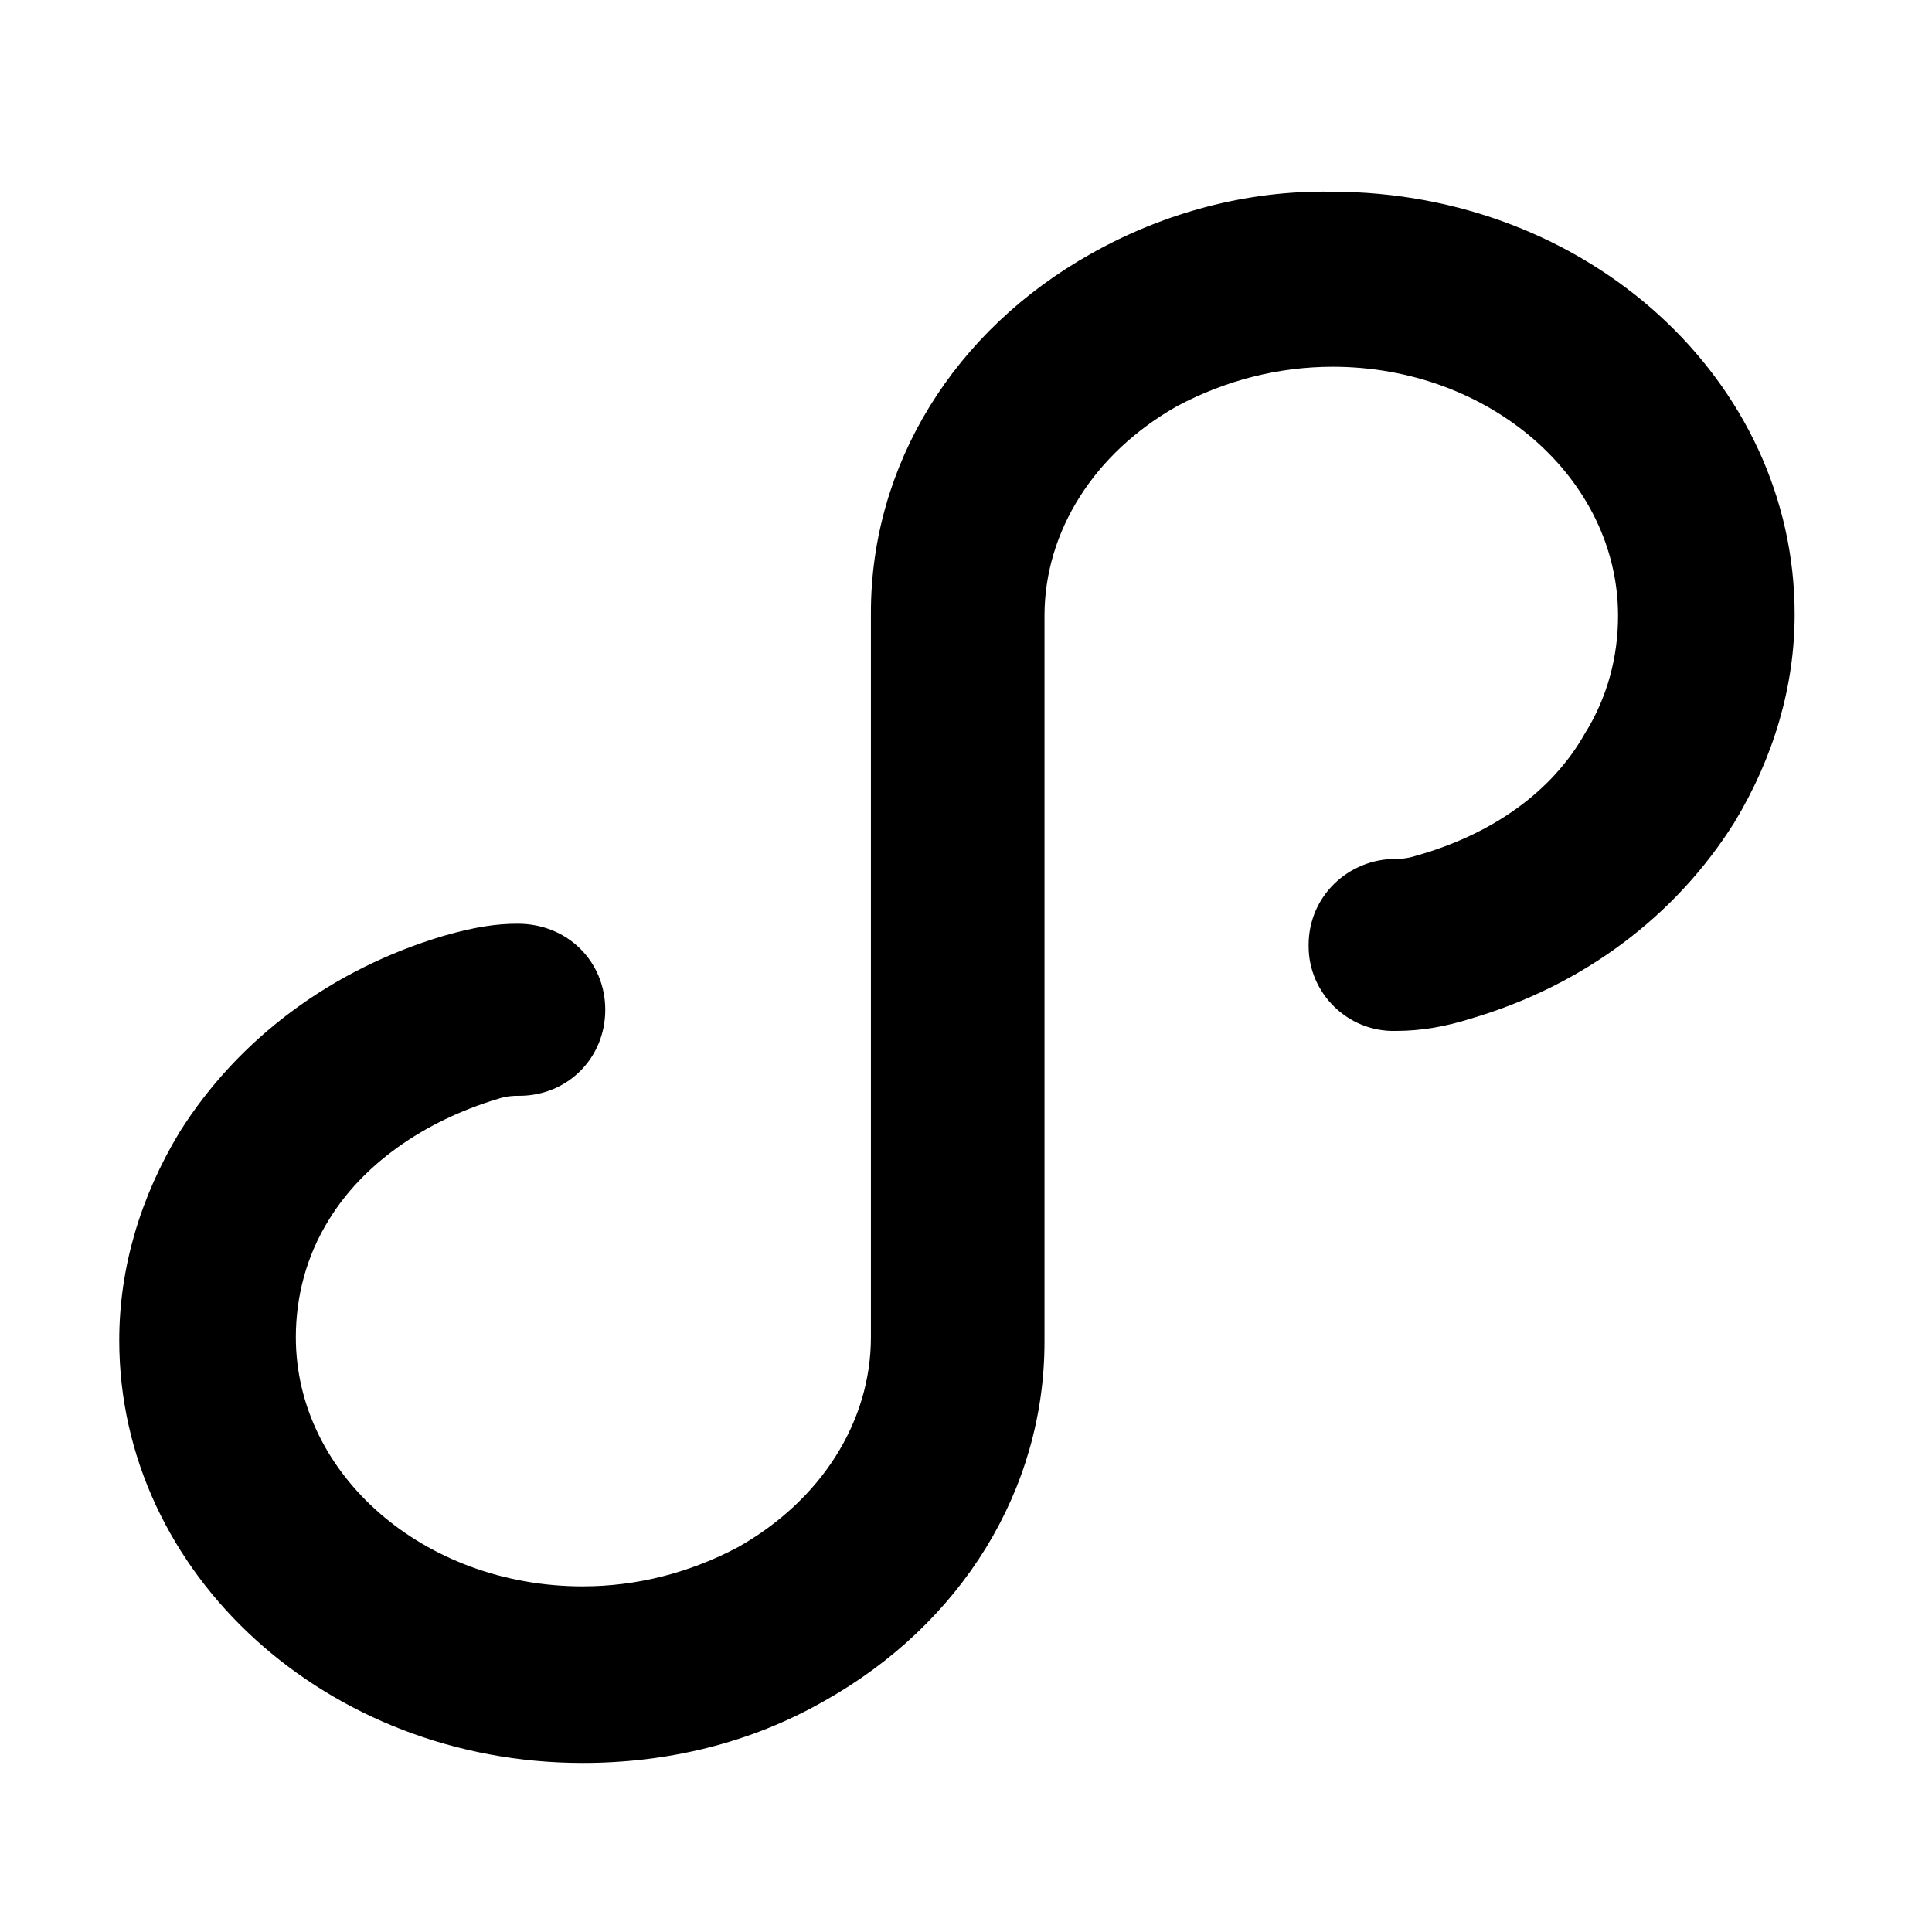 <?xml version="1.0" encoding="utf-8"?>
<!-- Generator: Adobe Illustrator 26.0.1, SVG Export Plug-In . SVG Version: 6.00 Build 0)  -->
<svg version="1.1" id="图层_1" xmlns="http://www.w3.org/2000/svg" xmlns:xlink="http://www.w3.org/1999/xlink" x="0px" y="0px"
	 viewBox="0 0 128 128" style="enable-background:new 0 0 128 128;" xml:space="preserve">
<path d="M88.2,12.7c17,0,30.7,12.5,30.7,28c0,4.8-1.4,9.5-4,13.8c-3.9,6.2-10,10.8-17.5,13c-1.6,0.5-3.2,0.8-4.9,0.8
	c-3.2,0.1-5.8-2.5-5.8-5.6c0,0,0-0.1,0-0.1c0-3.2,2.6-5.7,5.8-5.7c0.2,0,0.7,0,1.3-0.2c5-1.4,9-4.2,11.2-8.1
	c1.5-2.4,2.2-5.1,2.2-7.8c0-9.1-8.5-16.5-18.9-16.5c-3.6,0-7.1,0.9-10.3,2.6c-5.5,3.1-8.8,8.3-8.8,13.9v48.1
	c0,9.8-5.5,18.7-14.6,23.8c-4.9,2.8-10.4,4.1-16,4.1c-16.9,0-30.7-12.5-30.7-28c0-4.8,1.4-9.5,4-13.8c3.9-6.2,10.1-10.8,17.5-13
	c2.1-0.6,3.5-0.8,4.9-0.8c3.3,0,5.8,2.5,5.8,5.7c0,3.2-2.5,5.7-5.7,5.7c0,0-0.1,0-0.1,0c-0.2,0-0.7,0-1.3,0.2c-5,1.5-9,4.4-11.2,8
	c-1.5,2.4-2.2,5.1-2.2,7.8c0,9.1,8.5,16.5,19,16.5c3.6,0,7.1-0.9,10.3-2.6c5.5-3.1,8.8-8.3,8.8-13.9v-48c0-9.8,5.5-18.7,14.6-23.8
	C77.1,14.1,82.6,12.6,88.2,12.7z"/>
</svg>
